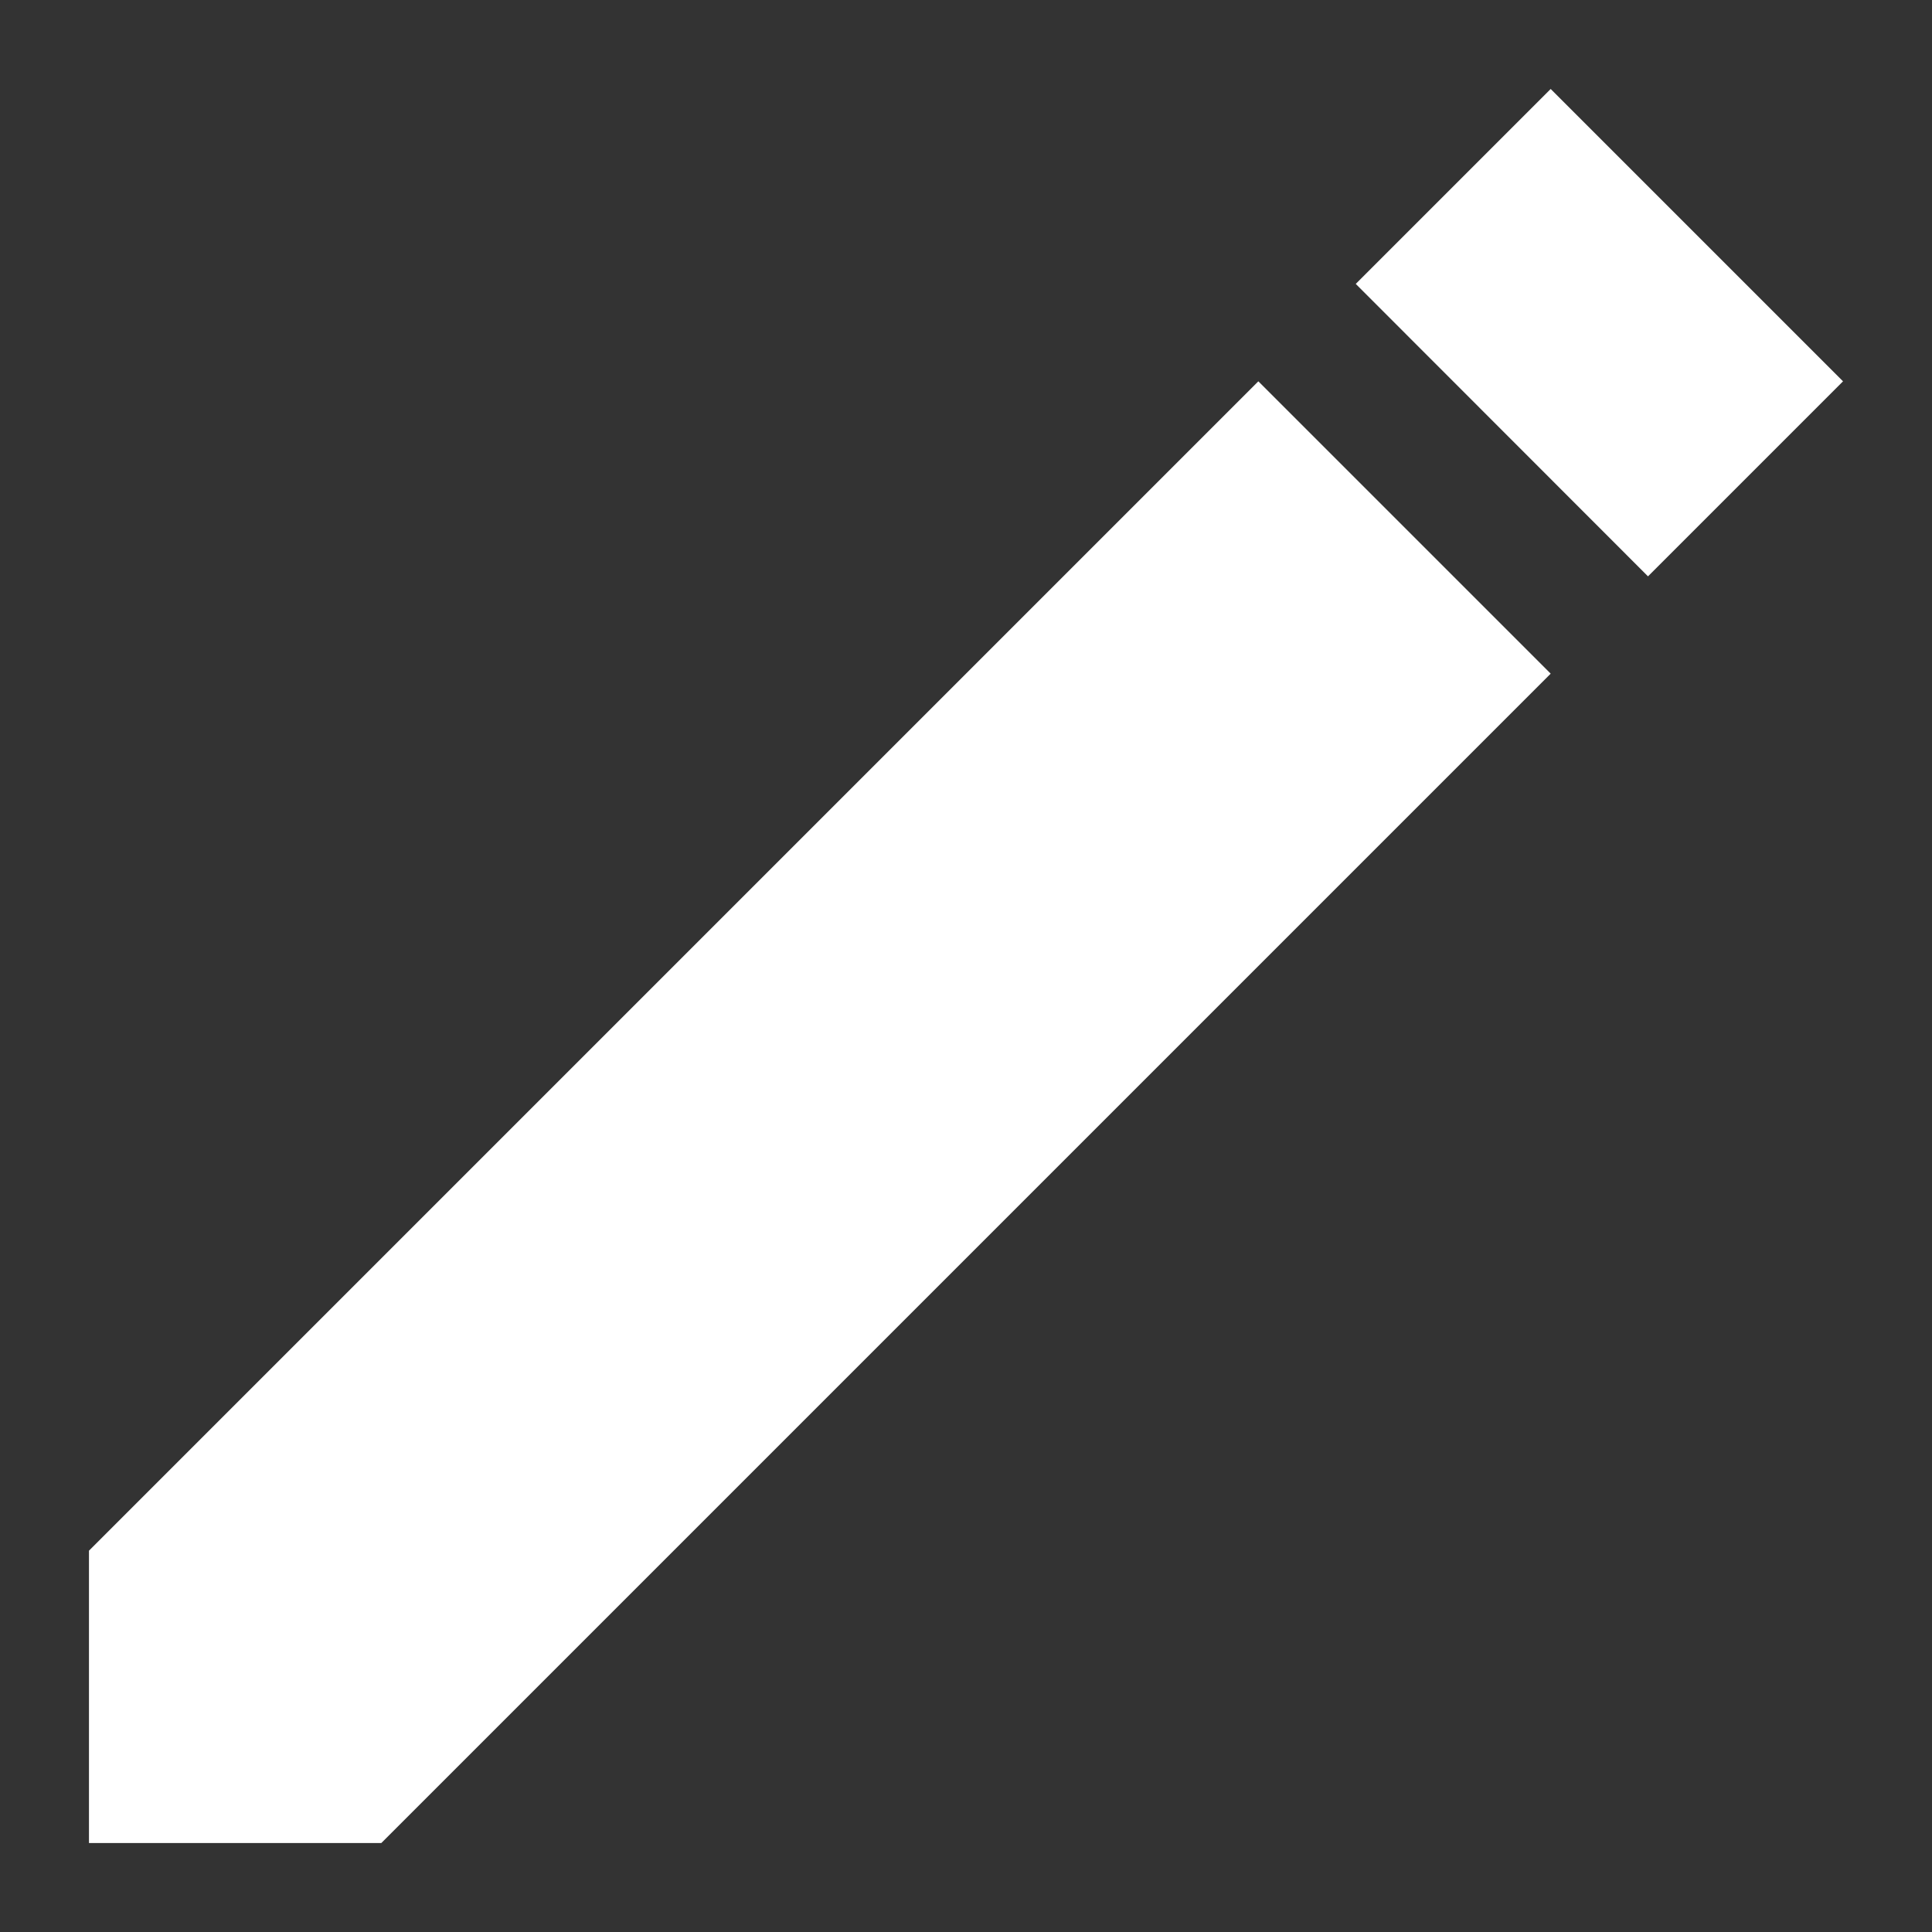 <svg width="19" height="19" viewBox="0 0 19 19" fill="none" xmlns="http://www.w3.org/2000/svg">
<rect x="0" y="0" width="19" height="19" fill="#333333" stroke="none"/>
<path fill-rule="evenodd" clip-rule="evenodd" d="M0.875 15.25L12.375 3.75L15.25 6.625L3.75 18.125H0.875V15.25ZM13.333 2.792L15.25 0.875L18.125 3.75L16.207 5.668L13.333 2.792Z" fill="white"/>
</svg>
